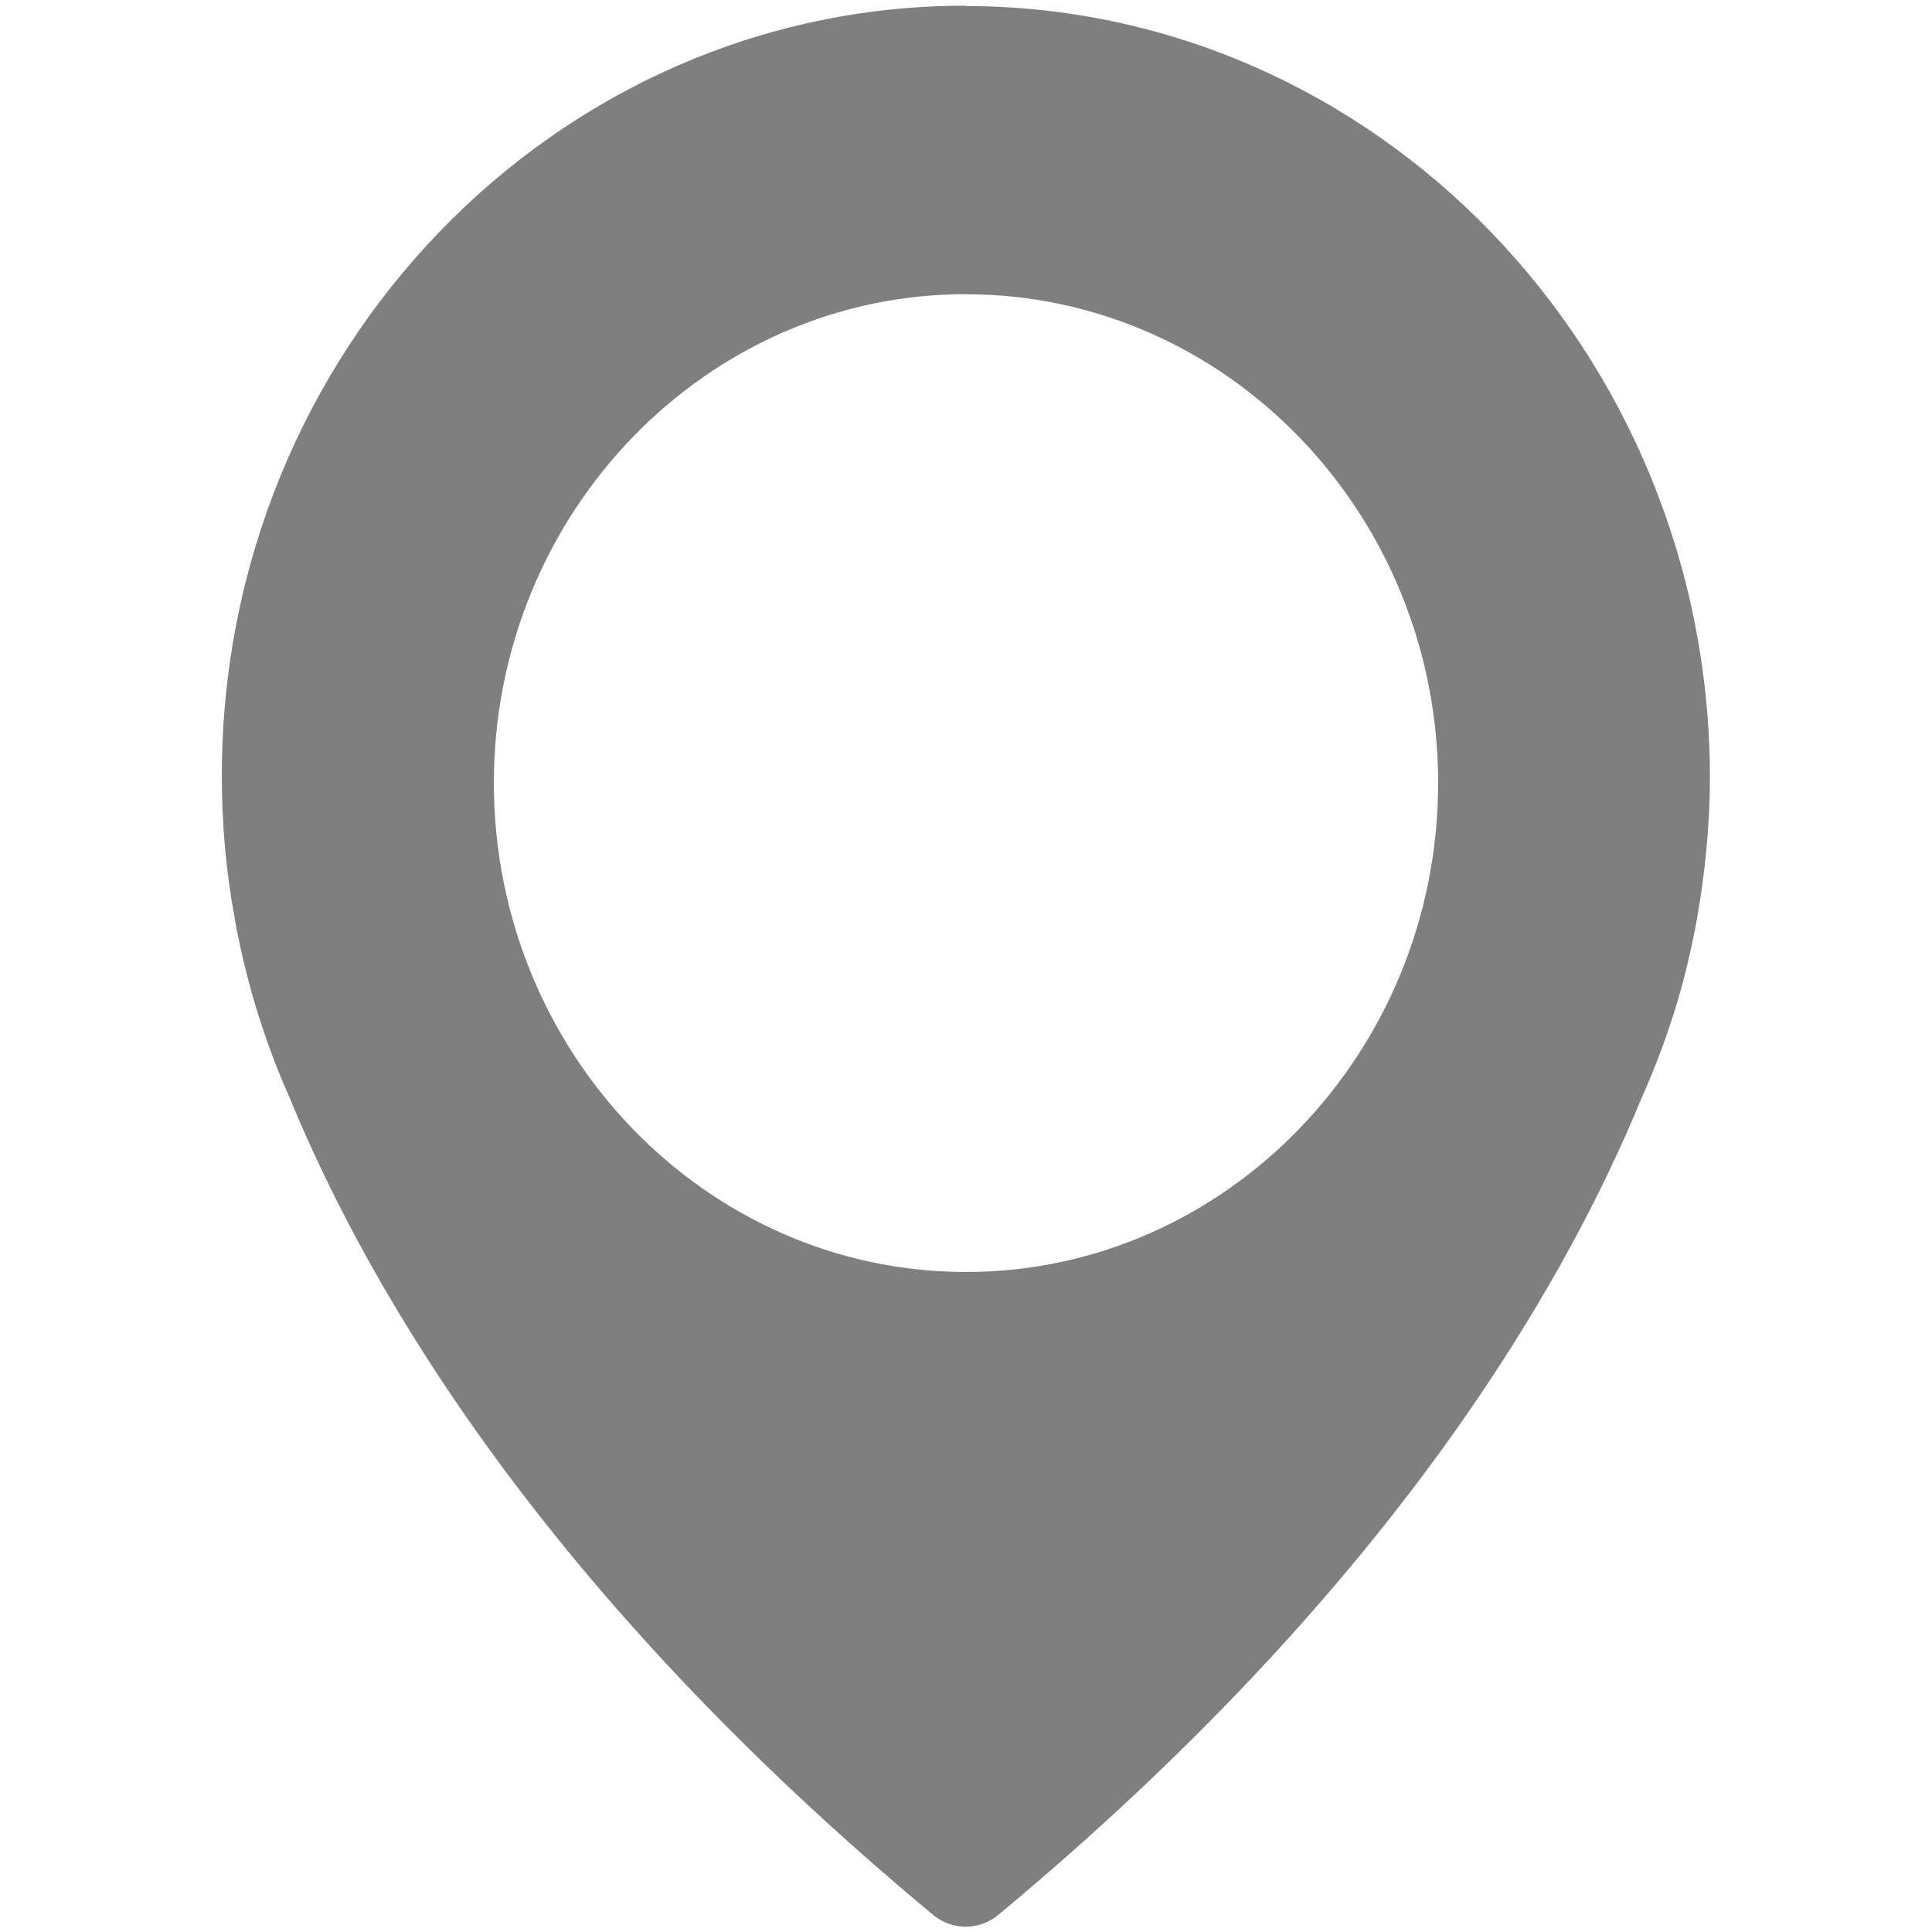 <svg xmlns="http://www.w3.org/2000/svg" width="16" height="16"><path d="M7.995.047c-3.396 0-6.158 2.86-6.158 6.378 0 .398.035.802.11 1.196.002.023.016.094.042.215.093.43.23.852.41 1.256.665 1.618 2.124 4.103 5.326 6.764.08.067.176.1.273.1.096 0 .192-.033.272-.1 3.2-2.66 4.66-5.145 5.325-6.763.18-.403.32-.82.413-1.255.026-.12.04-.192.043-.214.07-.393.11-.797.11-1.196-.01-3.517-2.774-6.378-6.17-6.378zM8 2.437c2.154 0 3.91 1.816 3.91 4.047 0 2.23-1.756 4.05-3.91 4.05-2.156 0-3.91-1.82-3.91-4.05 0-2.23 1.754-4.048 3.91-4.048z" opacity=".5"/></svg>